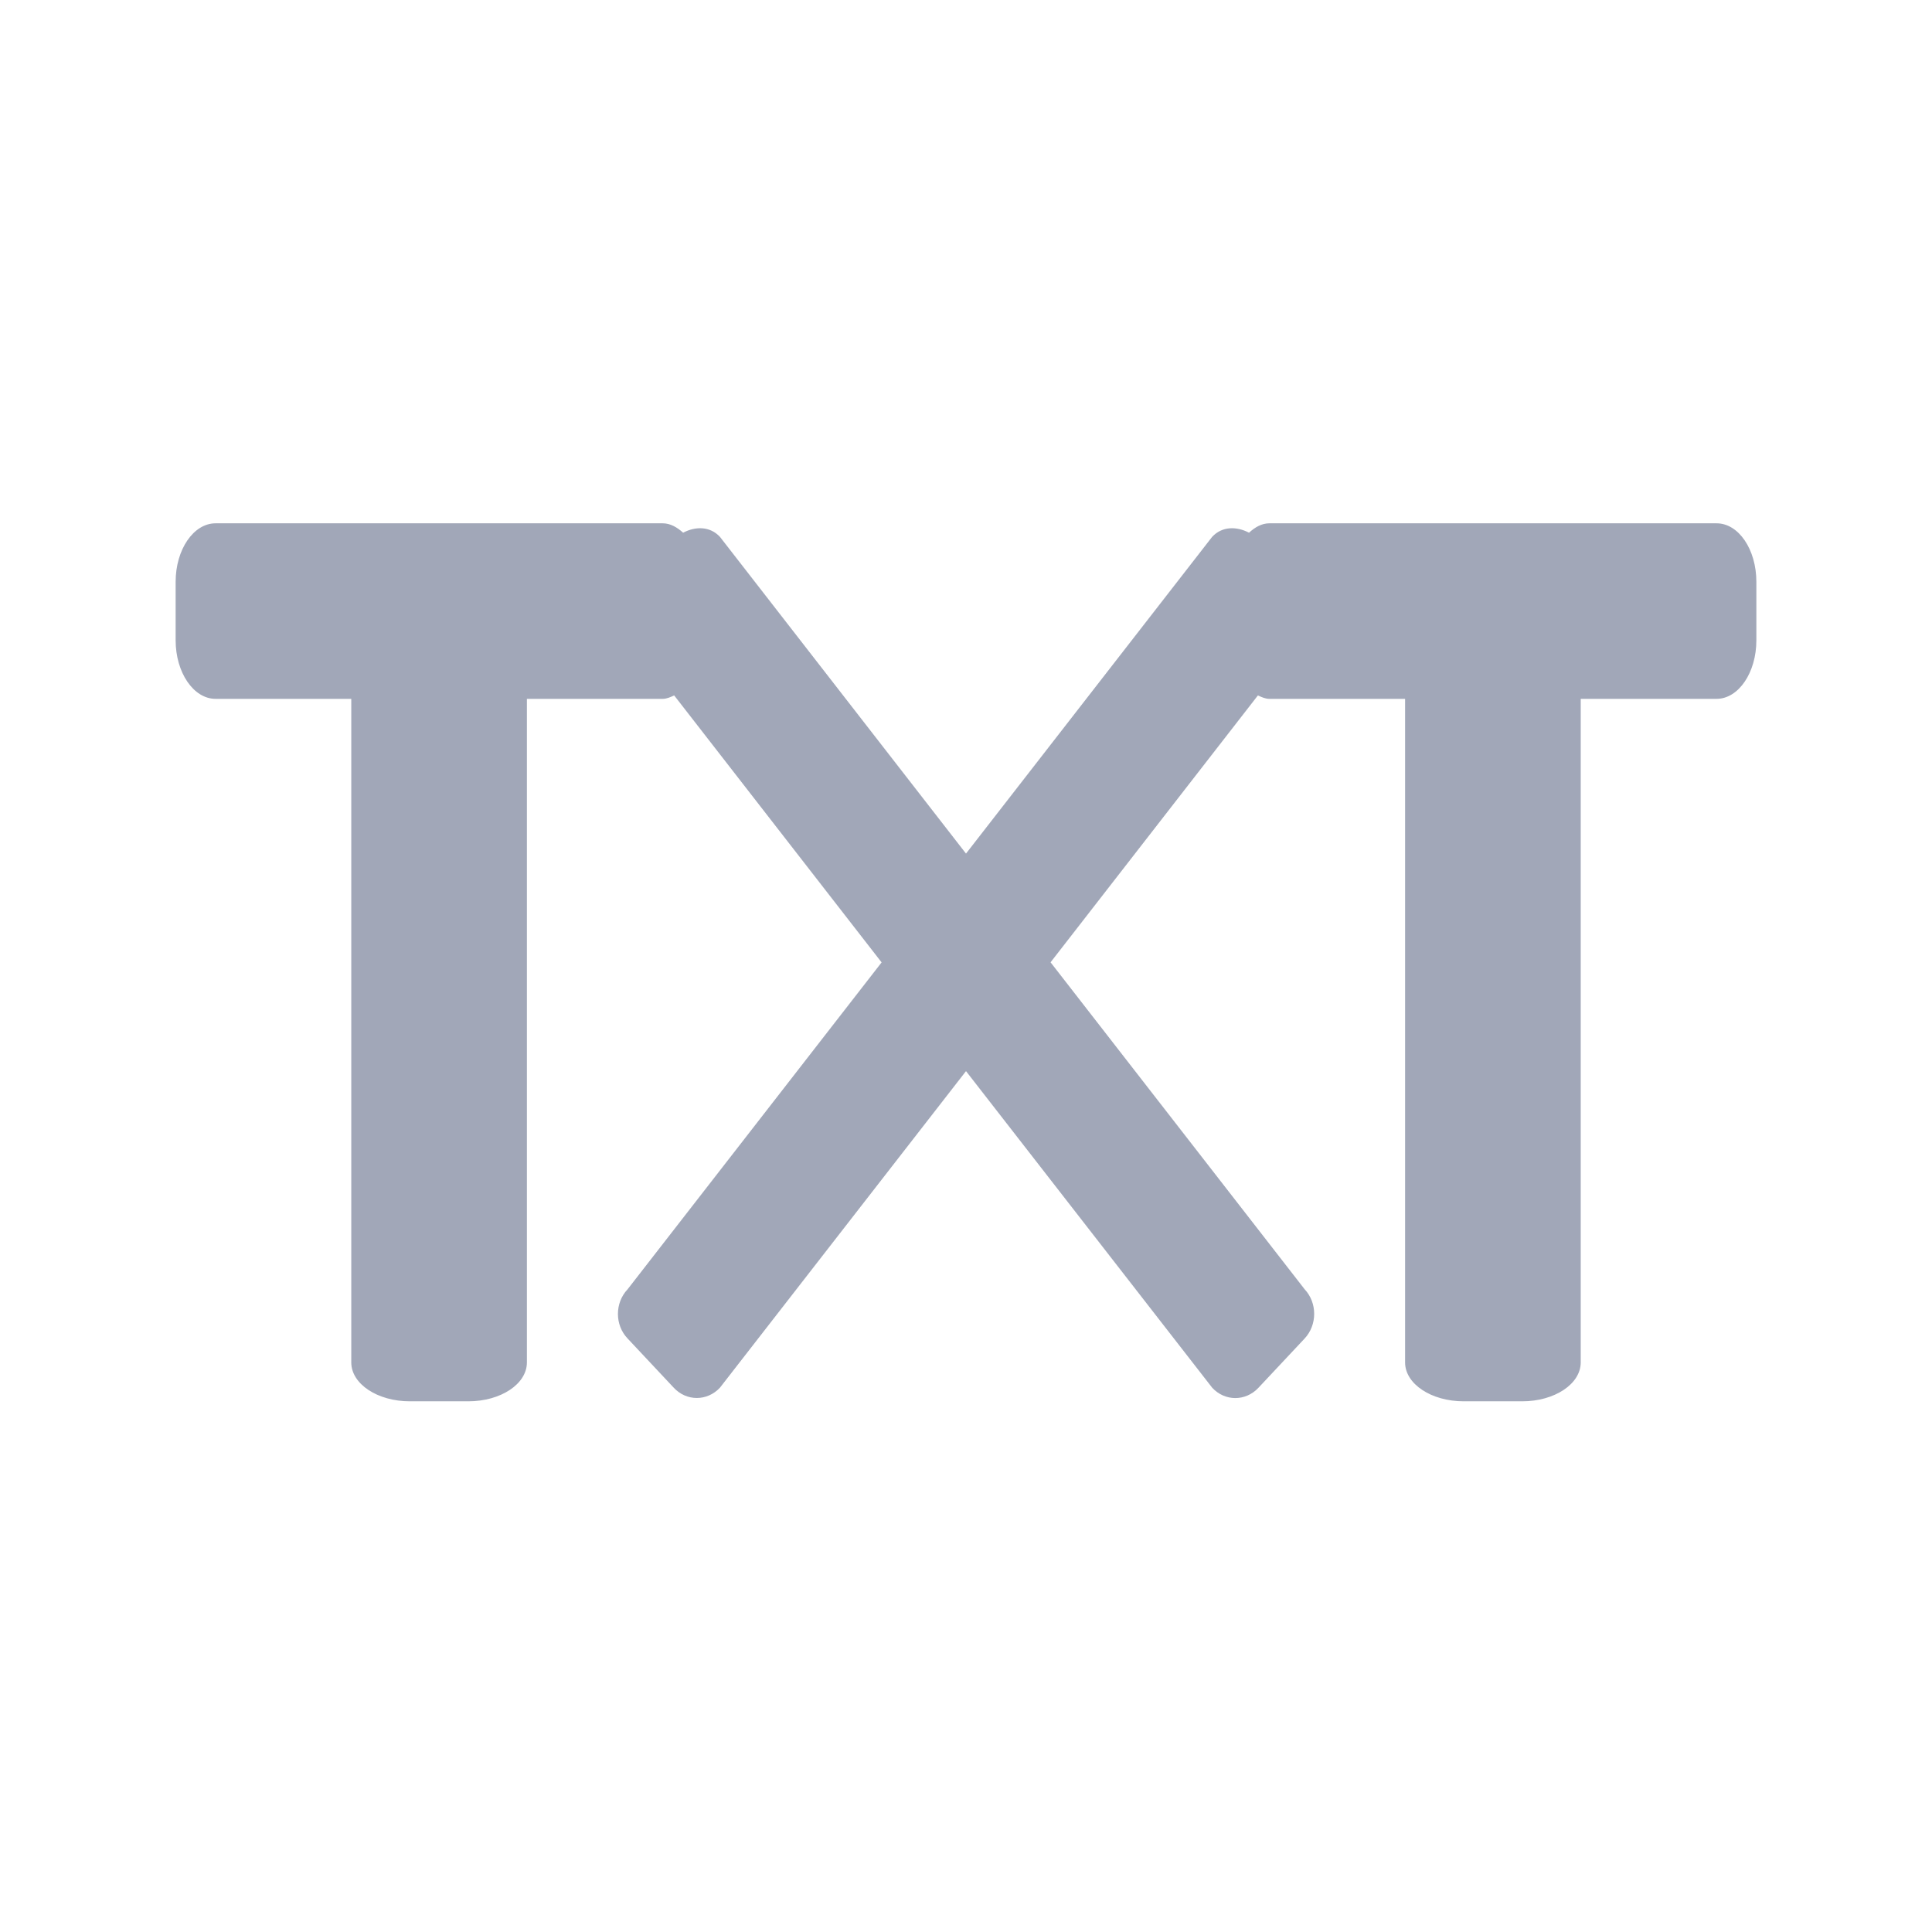 <?xml version="1.0" encoding="utf-8"?>
<!-- Generator: Adobe Illustrator 15.0.0, SVG Export Plug-In . SVG Version: 6.00 Build 0)  -->
<!DOCTYPE svg PUBLIC "-//W3C//DTD SVG 1.1//EN" "http://www.w3.org/Graphics/SVG/1.1/DTD/svg11.dtd">
<svg version="1.1" id="图层_1" xmlns="http://www.w3.org/2000/svg" xmlns:xlink="http://www.w3.org/1999/xlink" x="0px" y="0px"
	 width="22px" height="22px" viewBox="0 0 22 22" enable-background="new 0 0 22 22" xml:space="preserve">
<path fill-rule="evenodd" clip-rule="evenodd" fill="#A1A7B8" d="M19.546,7.958H18v7.556c0,0.246-0.298,0.443-0.666,0.443h-0.667
	c-0.368,0-0.667-0.197-0.667-0.443V7.958h-1.545c-0.047,0-0.089-0.02-0.131-0.039l-2.361,3.039l2.893,3.723
	c0.145,0.154,0.145,0.406,0,0.561l-0.526,0.561c-0.146,0.156-0.381,0.156-0.526,0L11,12.197l-2.802,3.605
	c-0.146,0.156-0.381,0.156-0.526,0l-0.526-0.561C7,15.088,7,14.836,7.146,14.682l2.893-3.723L7.677,7.919
	C7.635,7.938,7.592,7.958,7.546,7.958H6v7.556c0,0.246-0.298,0.443-0.667,0.443H4.667C4.299,15.957,4,15.76,4,15.514V7.958H2.455
	C2.204,7.958,2,7.659,2,7.291V6.625c0-0.368,0.204-0.666,0.455-0.666h5.091c0.087,0,0.164,0.045,0.233,0.107
	C7.918,5.993,8.083,5.99,8.198,6.113L11,9.72l2.803-3.607c0.115-0.123,0.28-0.12,0.42-0.047c0.068-0.063,0.145-0.107,0.232-0.107
	h5.091C19.797,5.958,20,6.256,20,6.625v0.667C20,7.659,19.797,7.958,19.546,7.958z"/>
</svg>
